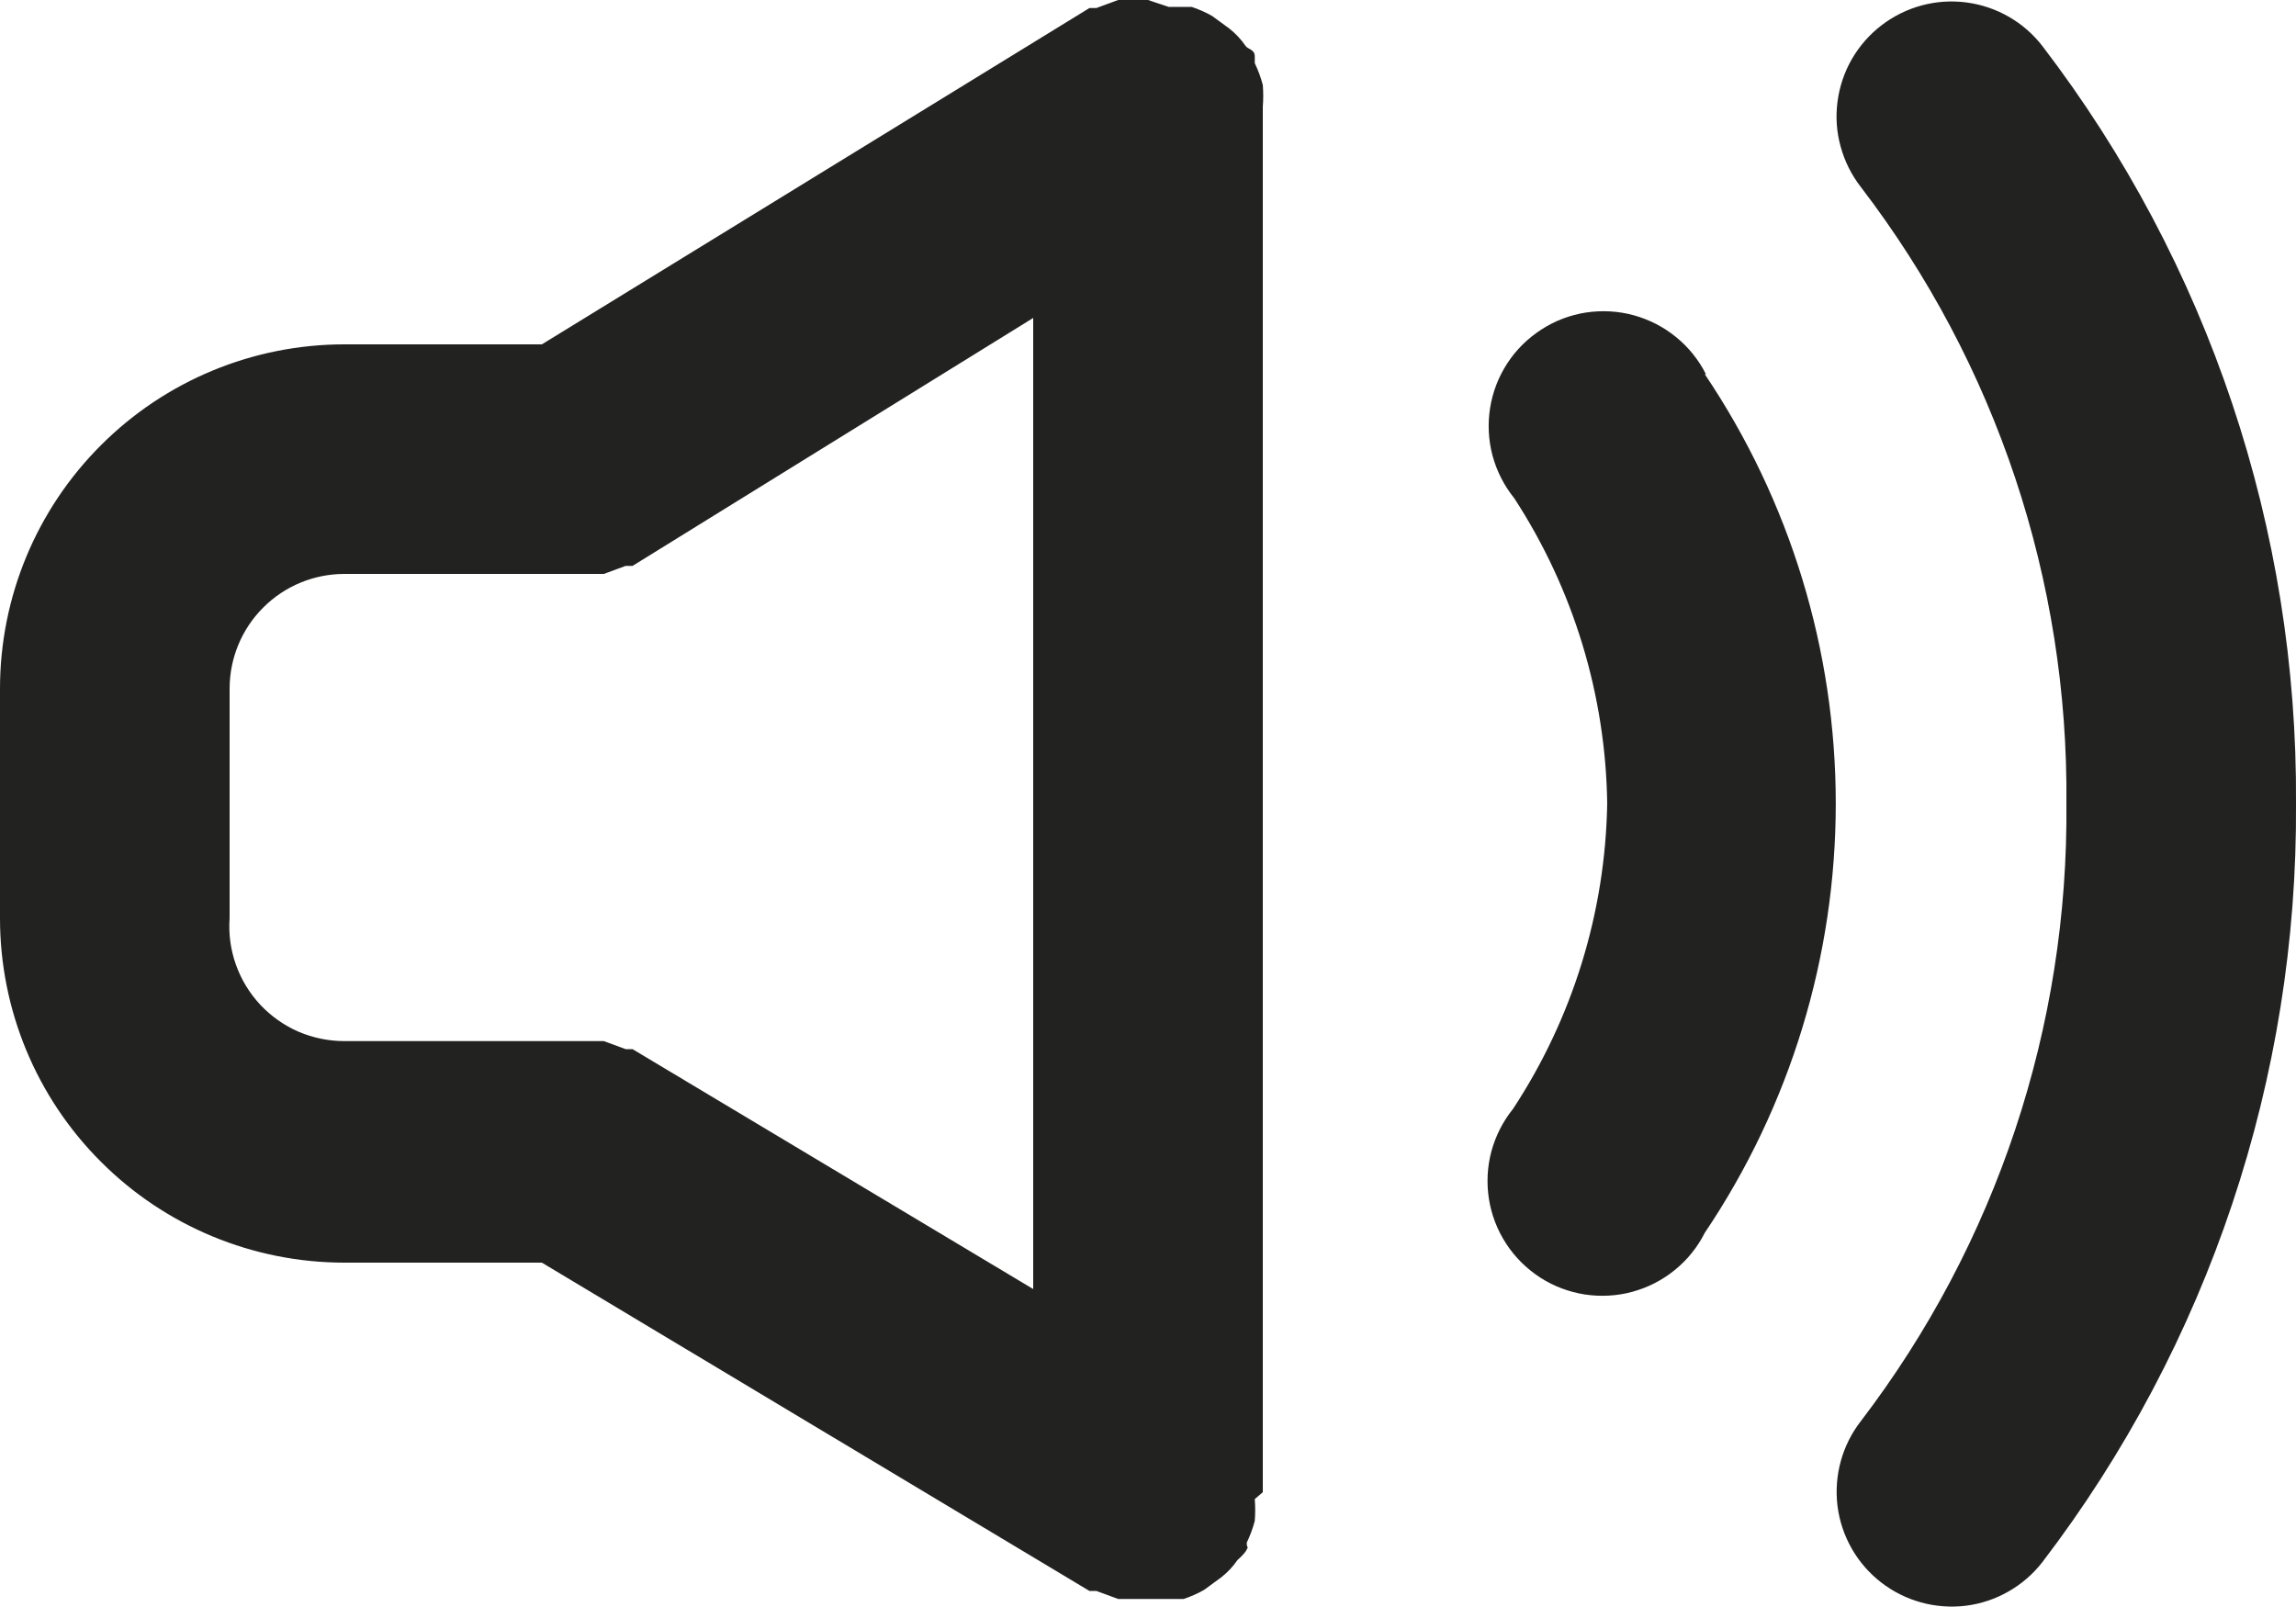 <svg width="20" height="14" viewBox="0 0 20 14" fill="none" xmlns="http://www.w3.org/2000/svg">
<g id="sound">
<path id="Vector" d="M11 0.74C10.983 0.675 10.959 0.611 10.93 0.55C10.93 0.55 10.93 0.55 10.93 0.49C10.93 0.43 10.87 0.43 10.85 0.4C10.811 0.343 10.764 0.293 10.71 0.25L10.56 0.14C10.503 0.107 10.443 0.081 10.38 0.06H10.18L10 0H9.93H9.74L9.55 0.07H9.49L4.72 3H3C2.204 3 1.441 3.316 0.879 3.879C0.316 4.441 0 5.204 0 6V8C0 8.796 0.316 9.559 0.879 10.121C1.441 10.684 2.204 11 3 11H4.72L9.49 13.86H9.55L9.74 13.93H9.93H10H10.11H10.31C10.373 13.909 10.433 13.883 10.49 13.85L10.64 13.74C10.694 13.697 10.741 13.647 10.78 13.59C10.78 13.59 10.84 13.54 10.86 13.5C10.88 13.46 10.86 13.5 10.86 13.44C10.889 13.379 10.913 13.315 10.93 13.25C10.935 13.187 10.935 13.123 10.93 13.06L11 13V1C11 1 11 1 11 0.93C11.005 0.867 11.005 0.803 11 0.74ZM2 8V6C2 5.735 2.105 5.48 2.293 5.293C2.48 5.105 2.735 5 3 5H5.07H5.26L5.45 4.93H5.51L9 2.77V11.23L5.51 9.14H5.45L5.26 9.07H5.07H3C2.863 9.07 2.727 9.042 2.6 8.988C2.474 8.933 2.361 8.853 2.267 8.753C2.173 8.652 2.101 8.534 2.055 8.404C2.009 8.275 1.99 8.137 2 8ZM20 7C20.016 9.387 19.239 11.713 17.79 13.61C17.627 13.819 17.387 13.956 17.124 13.989C16.86 14.021 16.595 13.948 16.385 13.785C16.175 13.622 16.039 13.382 16.006 13.119C15.974 12.855 16.047 12.589 16.21 12.38C17.389 10.836 18.019 8.943 18 7C18.019 5.06 17.389 3.17 16.21 1.63C16.129 1.526 16.069 1.407 16.034 1.279C15.998 1.152 15.989 1.019 16.006 0.887C16.023 0.756 16.065 0.63 16.131 0.515C16.197 0.401 16.285 0.3 16.39 0.22C16.6 0.059 16.865 -0.013 17.127 0.021C17.39 0.055 17.628 0.191 17.79 0.4C19.239 2.294 20.016 4.616 20 7ZM14.85 3.26C15.594 4.365 15.991 5.668 15.991 7C15.991 8.332 15.594 9.635 14.85 10.74C14.787 10.865 14.698 10.976 14.589 11.064C14.48 11.153 14.354 11.217 14.219 11.254C14.084 11.291 13.942 11.298 13.803 11.277C13.665 11.255 13.532 11.205 13.415 11.129C13.297 11.052 13.196 10.952 13.12 10.835C13.043 10.717 12.992 10.585 12.97 10.447C12.948 10.308 12.955 10.166 12.991 10.031C13.028 9.895 13.092 9.769 13.18 9.66C13.7 8.869 13.984 7.946 14 7C13.987 6.055 13.706 5.132 13.19 4.34C13.102 4.231 13.038 4.105 13.001 3.969C12.965 3.834 12.958 3.692 12.98 3.554C13.002 3.415 13.053 3.283 13.13 3.165C13.206 3.048 13.307 2.948 13.425 2.872C13.542 2.795 13.675 2.745 13.813 2.723C13.952 2.702 14.094 2.709 14.229 2.746C14.364 2.783 14.49 2.847 14.599 2.936C14.708 3.024 14.797 3.135 14.86 3.26H14.85Z" fill="#222221"/>
</g>
</svg>
